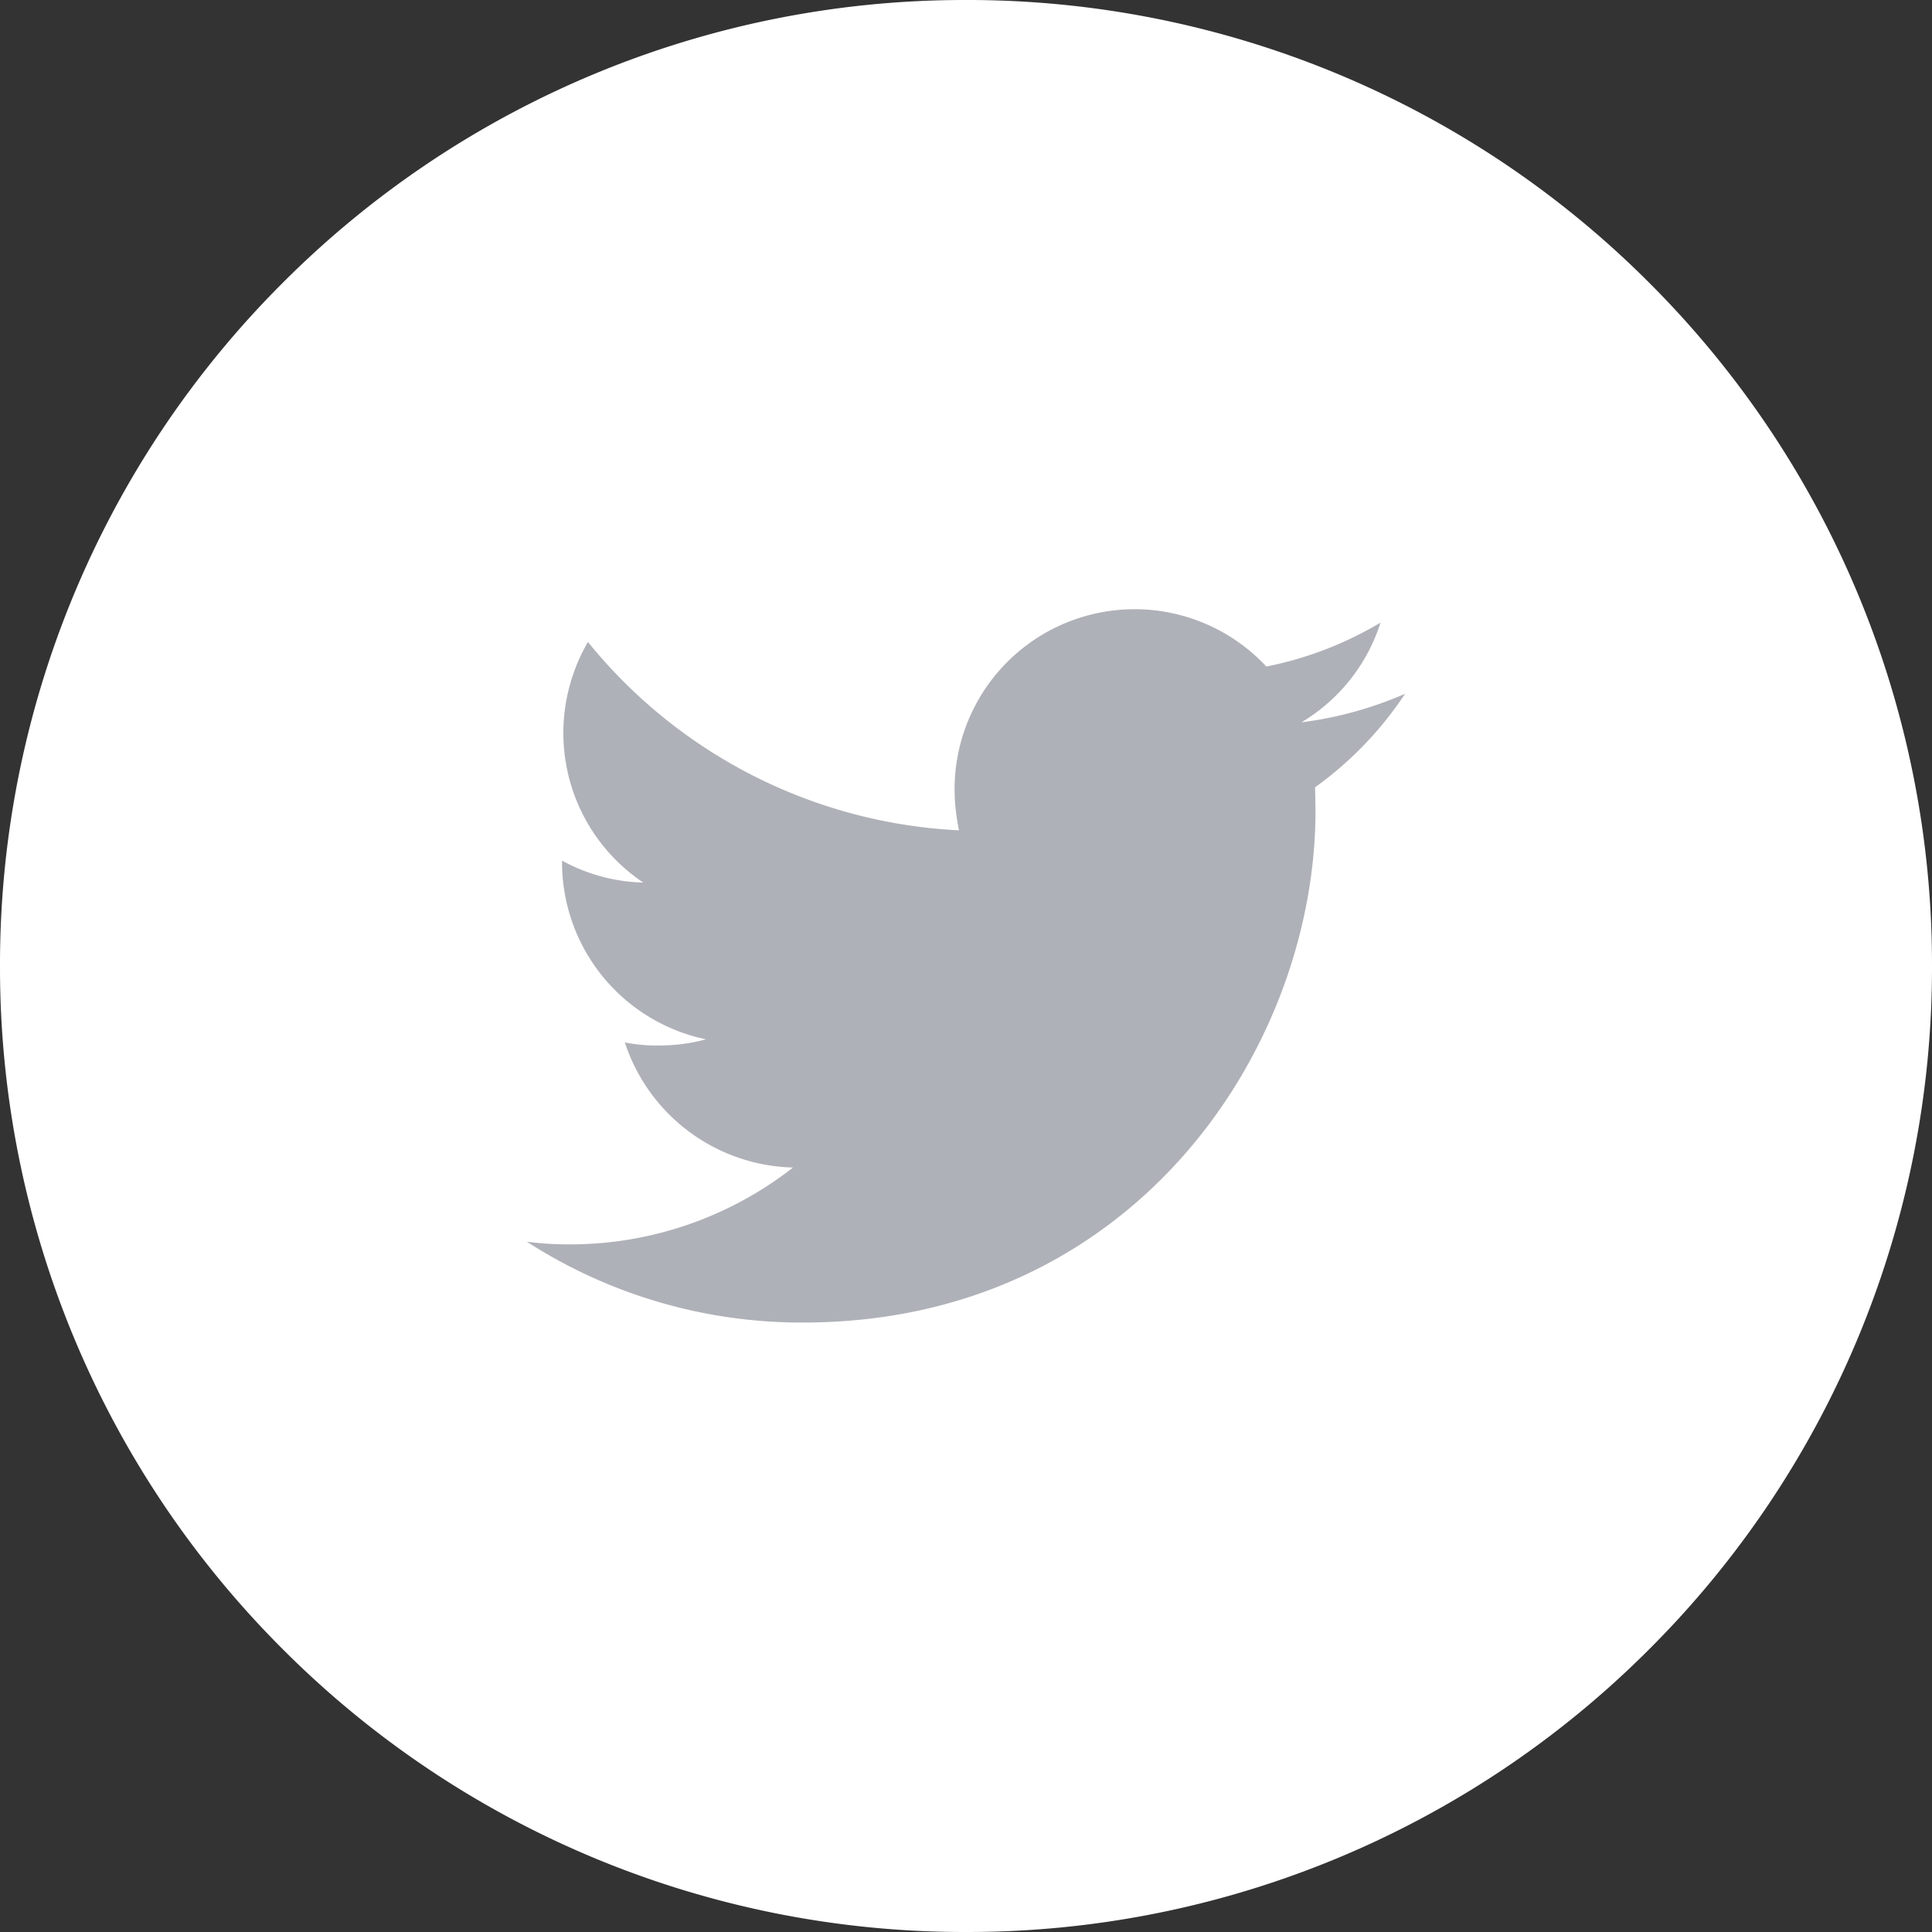 <svg width="44" height="44" fill="none" xmlns="http://www.w3.org/2000/svg"><rect width="100%" height="100%" fill="#333333" stroke="none"/><path d="M44 22a21.93 21.93 0 0 1-6.44 15.56A21.93 21.93 0 0 1 22 44a21.93 21.93 0 0 1-15.56-6.44A21.93 21.93 0 0 1 0 22 21.93 21.93 0 0 1 6.44 6.44 21.93 21.93 0 0 1 22 0a21.93 21.93 0 0 1 15.56 6.44A21.93 21.93 0 0 1 44 22Z" fill="#fff"/><g clip-path="url(#a)"><path d="M32 15.8a8.55 8.55 0 0 1-2.36.65 4.08 4.08 0 0 0 1.8-2.27 8.2 8.2 0 0 1-2.6 1 4.1 4.1 0 0 0-7.1 2.8c0 .32.04.63.1.93a11.6 11.6 0 0 1-8.45-4.29 4.13 4.13 0 0 0-.56 2.07 4.1 4.1 0 0 0 1.82 3.41 4.05 4.05 0 0 1-1.85-.5v.04a4.12 4.12 0 0 0 3.28 4.03 4.09 4.09 0 0 1-1.07.14 3.62 3.62 0 0 1-.78-.07 4.14 4.14 0 0 0 3.83 2.85 8.24 8.24 0 0 1-5.08 1.75 7.67 7.67 0 0 1-.98-.06 11.54 11.54 0 0 0 6.29 1.84c7.54 0 11.67-6.25 11.67-11.66l-.01-.53A8.18 8.18 0 0 0 32 15.8Z" fill="#AFB1B8"/></g><defs><clipPath id="a"><path fill="#fff" transform="translate(12 12)" d="M0 0h20v20H0z"/></clipPath></defs></svg>